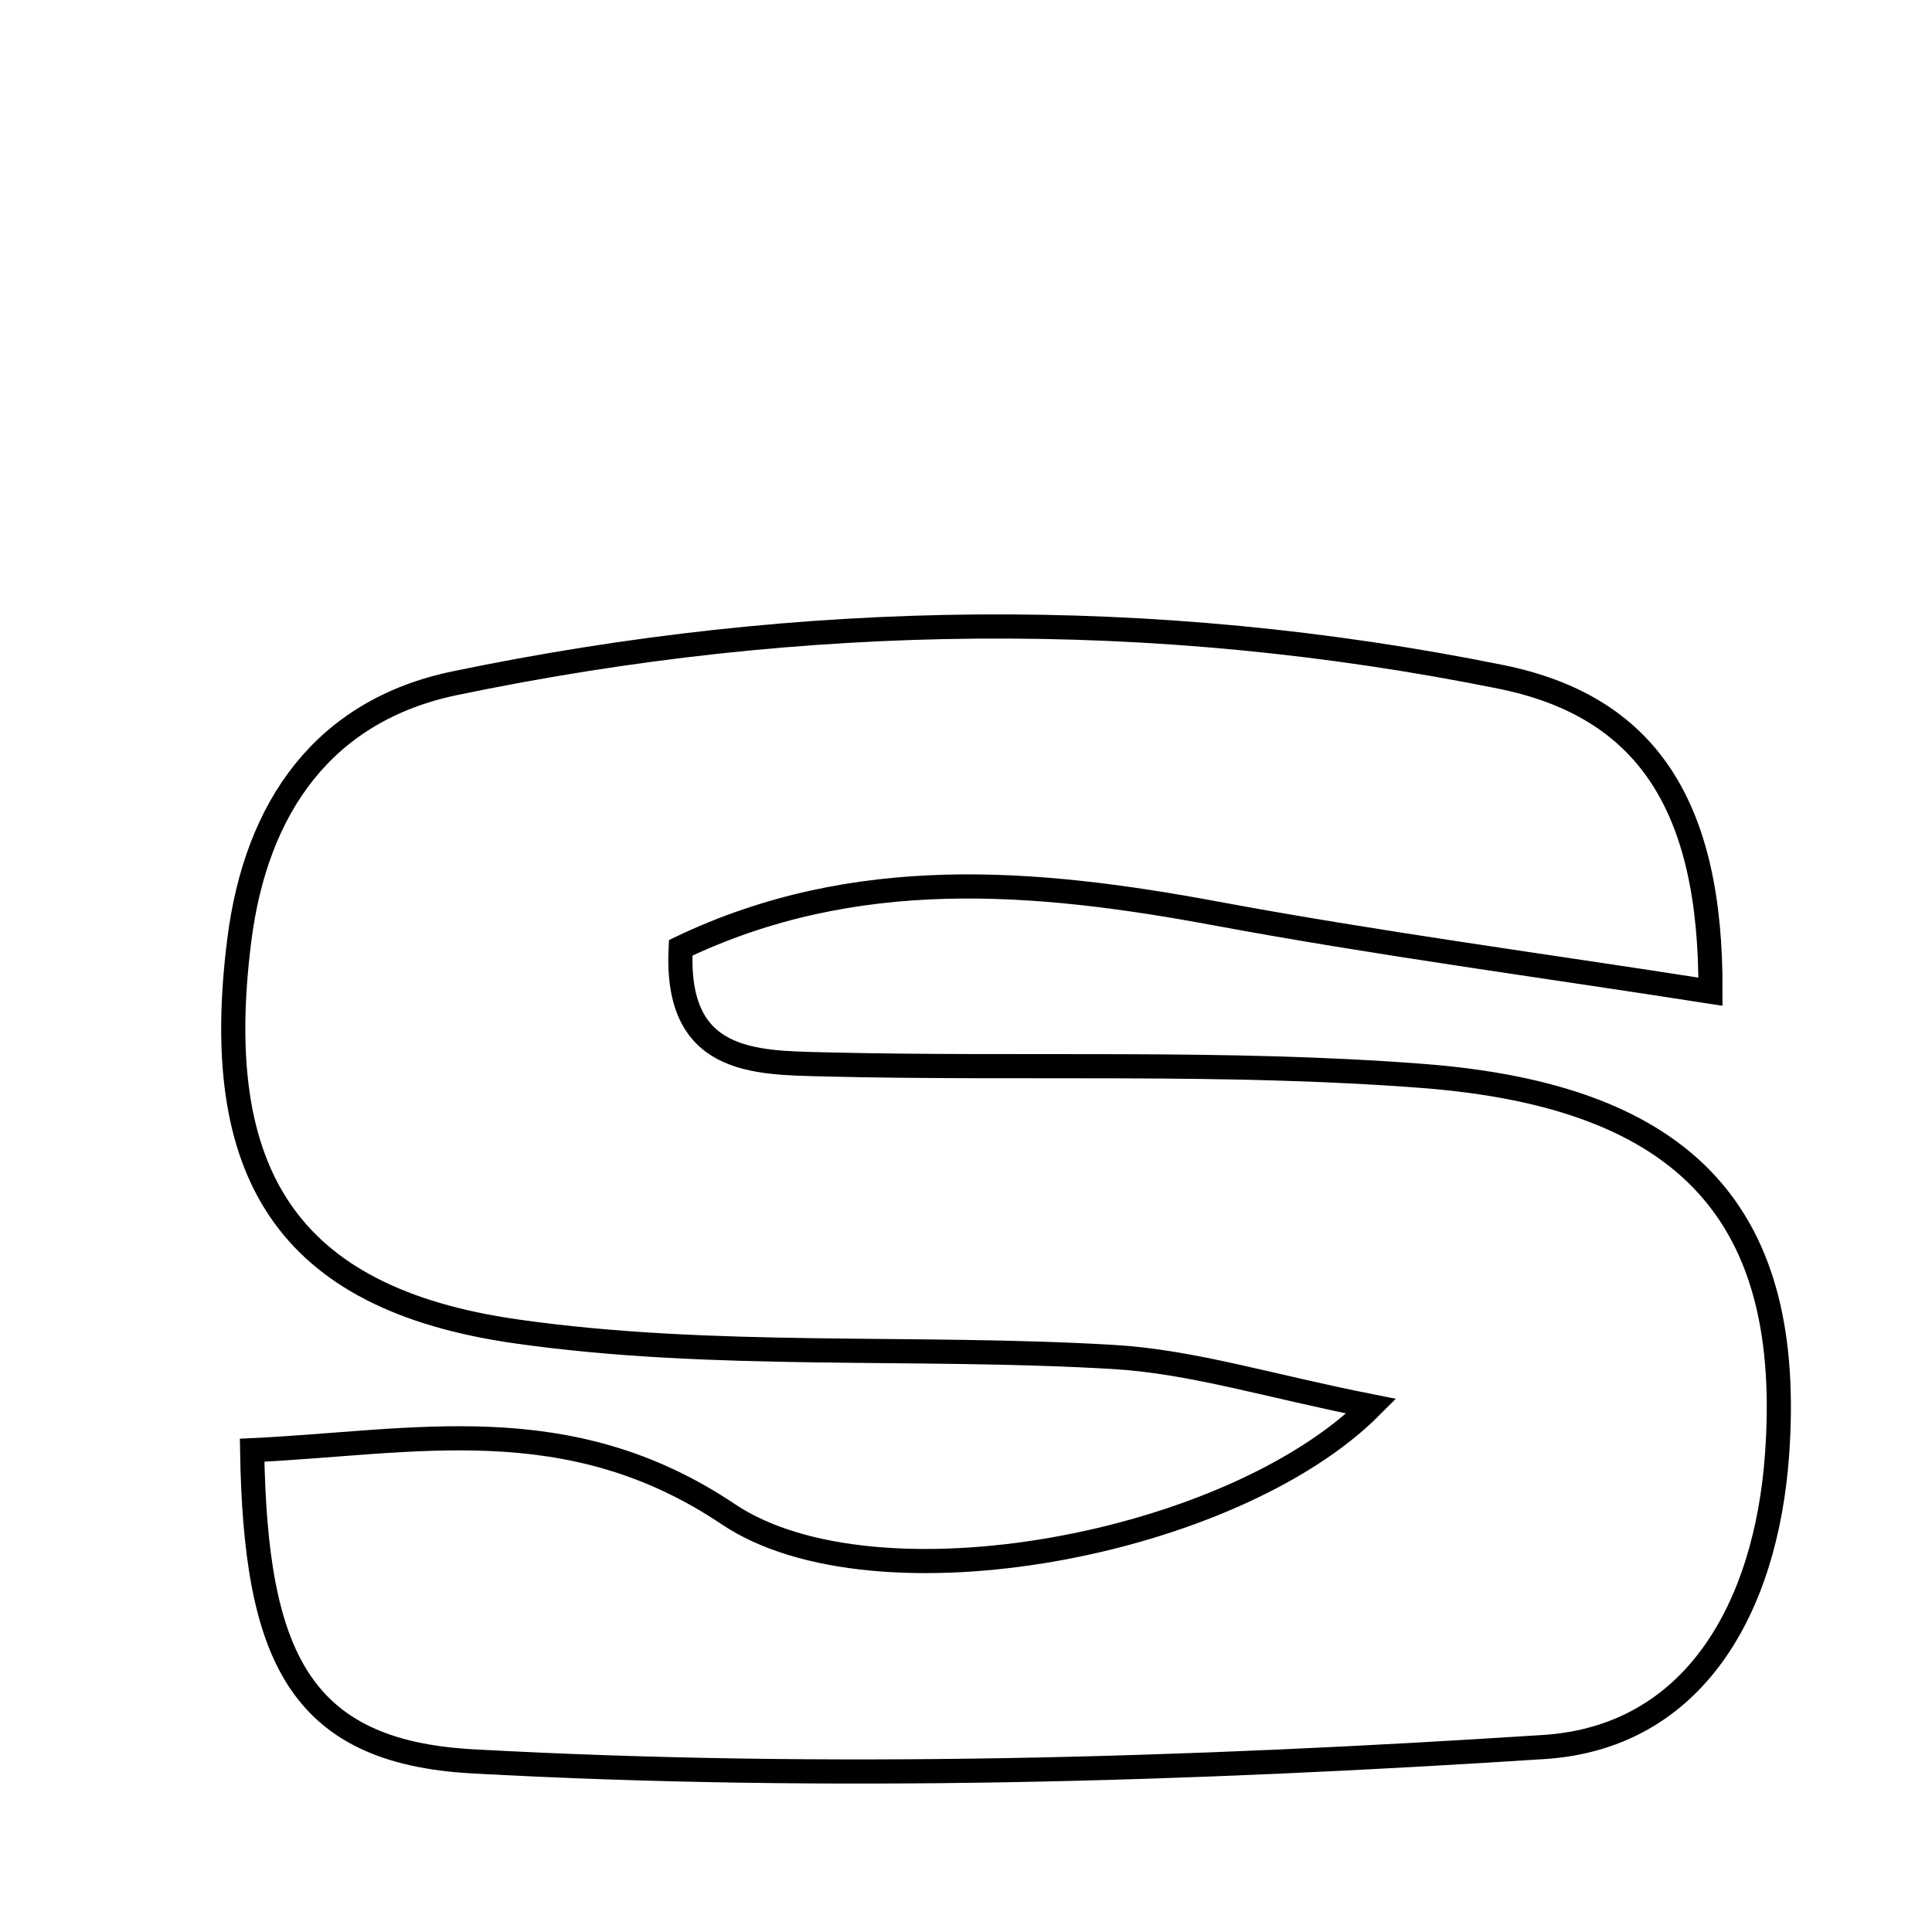 <svg xmlns="http://www.w3.org/2000/svg" viewBox="0.0 0.0 24.0 24.0" height="200px" width="200px"><path fill="none" stroke="black" stroke-width=".3" stroke-opacity="1.0"  filling="0" d="M18.643 8.408 C20.45 8.773 21.26 10 21.248 12.319 C19.114 11.986 17.104 11.719 15.112 11.349 C12.846 10.927 10.621 10.74 8.456 11.774 C8.381 13.21 9.362 13.2 10.235 13.222 C12.716 13.284 15.207 13.175 17.676 13.366 C20.993 13.622 22.288 15.129 22.075 18.073 C21.939 19.964 21.054 21.581 19.179 21.702 C14.753 21.988 10.291 22.123 5.869 21.88 C3.701 21.761 3.174 20.549 3.132 18.015 C5.148 17.921 7.054 17.472 9.047 18.81 C10.872 20.035 15.31 19.201 17.035 17.469 C15.772 17.219 14.811 16.915 13.835 16.857 C11.361 16.711 8.852 16.887 6.413 16.539 C3.54 16.13 2.608 14.553 2.973 11.675 C3.183 10.019 4.027 8.826 5.646 8.488 C9.962 7.59 14.312 7.533 18.643 8.408"></path></svg>